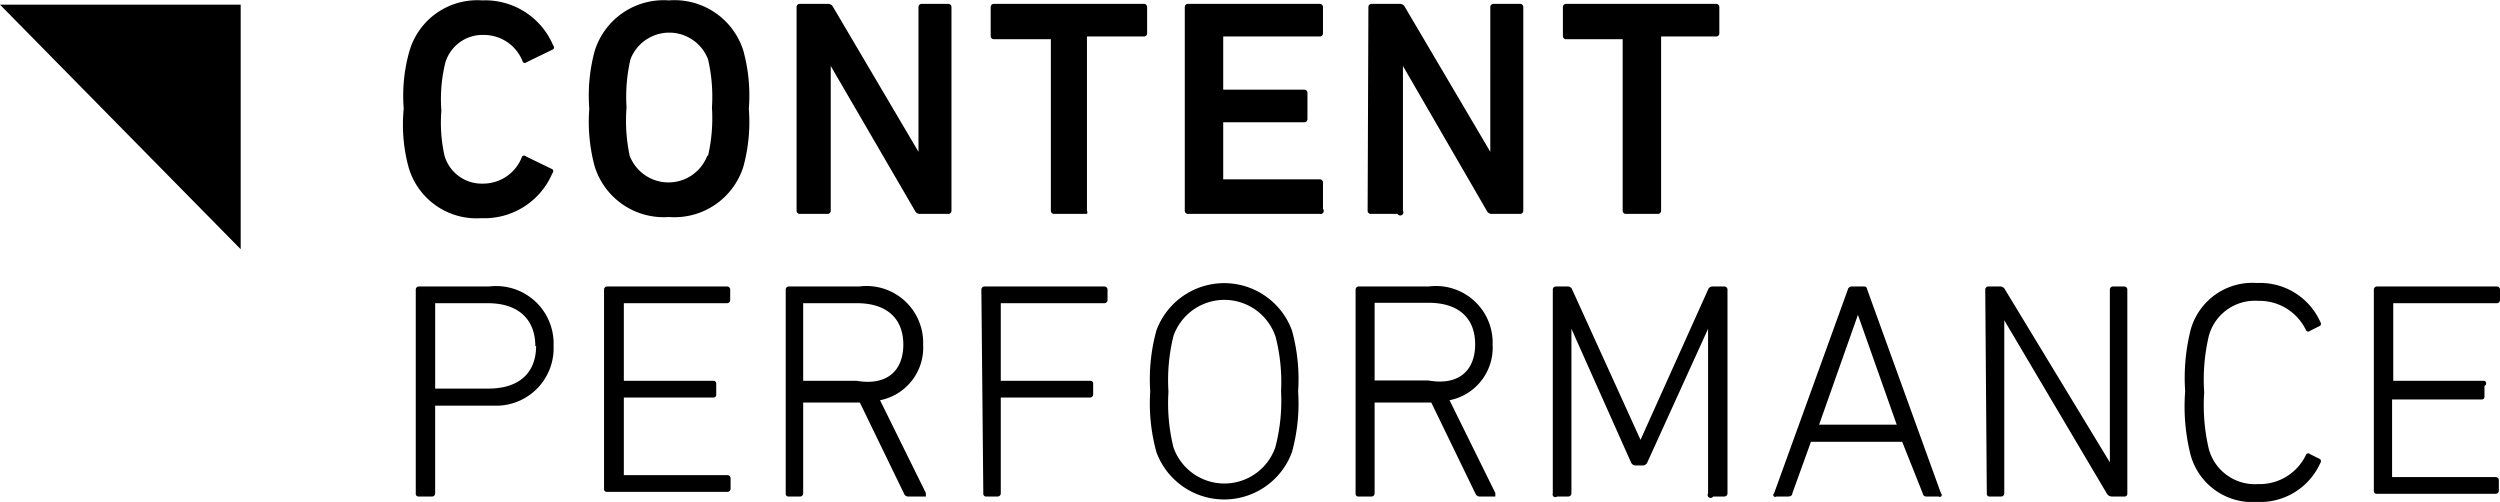 <svg xmlns="http://www.w3.org/2000/svg" viewBox="0 0 64.4 12.93"><path d="M6.2 6.42L0 .12h6.2v6.3zM10.4 2.8a4.2 4.2 0 0 1 .14-1.46A1.82 1.82 0 0 1 12.42.01a1.9 1.9 0 0 1 1.83 1.16.07.07 0 0 1 0 .1l-.68.33a.07.07 0 0 1-.1 0 1.07 1.07 0 0 0-1-.7 1 1 0 0 0-1 .72 3.92 3.92 0 0 0-.1 1.23 3.92 3.92 0 0 0 .08 1.16 1 1 0 0 0 1 .72 1.07 1.07 0 0 0 1-.7.07.07 0 0 1 .1 0l.68.33a.07.07 0 0 1 0 .1 1.9 1.9 0 0 1-1.83 1.16 1.82 1.82 0 0 1-1.88-1.33 4.19 4.19 0 0 1-.12-1.49zM15.32 4.29a4.39 4.39 0 0 1-.14-1.49 4.39 4.39 0 0 1 .14-1.49 1.86 1.86 0 0 1 1.91-1.3 1.86 1.86 0 0 1 1.92 1.3 4.37 4.37 0 0 1 .14 1.49 4.37 4.37 0 0 1-.14 1.49 1.86 1.86 0 0 1-1.92 1.3 1.86 1.86 0 0 1-1.91-1.3zm2.92-.28a4.33 4.33 0 0 0 .1-1.24 4.29 4.29 0 0 0-.1-1.24 1.07 1.07 0 0 0-2 0 4.28 4.28 0 0 0-.1 1.24 4.32 4.32 0 0 0 .08 1.24 1.07 1.07 0 0 0 2 0zM20.52.18A.08.08 0 0 1 20.6.1h.73a.14.14 0 0 1 .13.08l2.2 3.73V.18a.08.08 0 0 1 .08-.08h.69a.08.08 0 0 1 .08.08v5.25a.08.08 0 0 1-.08.08h-.72a.14.14 0 0 1-.14-.08L21.4 1.7v3.73a.08.08 0 0 1-.08.08h-.72a.08.08 0 0 1-.08-.08zM27.15 5.51a.08.08 0 0 1-.08-.08V1.01H25.6a.08.08 0 0 1-.08-.08V.18A.08.08 0 0 1 25.6.1h3.87a.08.08 0 0 1 .08.08v.68a.08.08 0 0 1-.08.08H28v4.49a.08.08 0 0 1 0 .08zM30.52.18A.08.08 0 0 1 30.6.1H34a.08.08 0 0 1 .08.08v.68a.08.08 0 0 1-.08.08h-2.49v1.37h2.09a.08.08 0 0 1 .08.08v.68a.08.08 0 0 1-.08.08h-2.09v1.47H34a.08.08 0 0 1 .08.08v.68a.08.08 0 0 1-.08.13h-3.4a.08.08 0 0 1-.08-.08zM35.25.18a.08.08 0 0 1 .08-.08h.73a.14.14 0 0 1 .13.08l2.2 3.73V.18a.08.08 0 0 1 .08-.08h.69a.08.08 0 0 1 .08.08v5.25a.08.08 0 0 1-.08.08h-.72a.14.14 0 0 1-.14-.08L36.14 1.7v3.73a.08.08 0 1 1-.14.08h-.69a.08.08 0 0 1-.08-.08zM41.88 5.51a.08.08 0 0 1-.08-.08V1.01h-1.46a.08.08 0 0 1-.08-.08V.18a.08.08 0 0 1 .08-.08h3.87a.08.08 0 0 1 .08.08v.68a.08.08 0 0 1-.08.08h-1.42v4.49a.08.08 0 0 1-.08.08h-.83zM10.79 12.79a.07.07 0 0 1-.08-.08V7.46a.08.08 0 0 1 .08-.08h1.81a1.48 1.48 0 0 1 1.66 1.53 1.48 1.48 0 0 1-1.42 1.54h-1.63v2.26a.08.08 0 0 1-.08.08zm3-3.87c0-.69-.43-1.11-1.23-1.11h-1.35v2.2h1.37c.8 0 1.23-.41 1.23-1.1zM15.56 7.46a.08.08 0 0 1 .08-.08h3.09a.08.08 0 0 1 .08.08v.27a.08.08 0 0 1-.08.08h-2.66v2h2.3a.07.07 0 0 1 .08.08v.27a.07.07 0 0 1-.06.08h-2.32v2h2.67a.08.08 0 0 1 .08.08v.27a.08.08 0 0 1-.08.08h-3.1a.07.07 0 0 1-.08-.08zM23.39 12.79a.11.11 0 0 1-.1-.07l-1.14-2.35h-1.46v2.34a.08.08 0 0 1-.08.08h-.29a.07.07 0 0 1-.08-.08V7.46a.08.08 0 0 1 .08-.08h1.81a1.46 1.46 0 0 1 1.65 1.5 1.38 1.38 0 0 1-1.11 1.43l1.18 2.39v.09zm-.12-3.91c0-.68-.43-1.07-1.2-1.07h-1.38v2h1.38c.77.13 1.2-.25 1.2-.94zM25.28 7.46a.08.08 0 0 1 .08-.08h3.09a.08.08 0 0 1 .08.08v.27a.08.08 0 0 1-.08.08h-2.67v2h2.3a.07.07 0 0 1 .08.08v.27a.08.08 0 0 1-.08.08h-2.3v2.47a.08.08 0 0 1-.08.08h-.29a.07.07 0 0 1-.08-.08zM29.79 11.65a4.72 4.72 0 0 1-.16-1.57 4.72 4.72 0 0 1 .16-1.57 1.86 1.86 0 0 1 3.49 0 4.72 4.72 0 0 1 .16 1.57 4.72 4.72 0 0 1-.16 1.57 1.86 1.86 0 0 1-3.49 0zm3.06-3a1.39 1.39 0 0 0-2.62 0 4.69 4.69 0 0 0-.13 1.44 4.69 4.69 0 0 0 .13 1.44 1.39 1.39 0 0 0 2.62 0 4.69 4.69 0 0 0 .15-1.45 4.69 4.69 0 0 0-.15-1.44zM38.11 12.79a.11.11 0 0 1-.1-.07l-1.14-2.35h-1.46v2.34a.08.08 0 0 1-.08.08H35a.07.07 0 0 1-.08-.08V7.46a.08.08 0 0 1 .08-.08h1.8a1.46 1.46 0 0 1 1.65 1.5 1.38 1.38 0 0 1-1.11 1.43l1.18 2.39v.09zM38 8.87c0-.68-.43-1.07-1.2-1.07h-1.39v2h1.38c.77.14 1.21-.24 1.21-.93zM40 7.46a.08.08 0 0 1 .08-.08h.3a.12.12 0 0 1 .12.08l1.76 3.87L44 7.46a.12.12 0 0 1 .11-.08h.31a.08.08 0 0 1 .08.08v5.25a.08.08 0 0 1-.08.08h-.29a.076.076 0 0 1-.13-.08V8.47l-1.56 3.43a.13.13 0 0 1-.14.09h-.16a.13.13 0 0 1-.13-.09l-1.53-3.43v4.24a.08.08 0 0 1-.08.08h-.29a.07.07 0 0 1-.11-.08zM47.6 7.46a.1.1 0 0 1 .1-.08h.3c.06 0 .08 0 .1.08l1.9 5.25a.05.05 0 0 1-.06.08h-.31a.09.09 0 0 1-.1-.08L49 11.38h-2.35l-.48 1.33c0 .06-.06.08-.1.08h-.31a.05.05 0 0 1-.06-.08zm1.26 3.48l-1-2.83-1 2.83zM51.14 7.46a.08.08 0 0 1 .08-.08h.29a.14.14 0 0 1 .14.08l2.7 4.45V7.46a.08.08 0 0 1 .08-.08h.29a.08.08 0 0 1 .08.08v5.25a.07.07 0 0 1-.06.08h-.33a.15.15 0 0 1-.14-.08l-2.64-4.46v4.46a.08.08 0 0 1-.08.08h-.29a.07.07 0 0 1-.08-.08zM56.29 10.08a5.08 5.08 0 0 1 .14-1.58 1.65 1.65 0 0 1 1.71-1.21 1.7 1.7 0 0 1 1.63 1 .08.08 0 0 1 0 .1l-.26.13a.07.07 0 0 1-.1 0 1.33 1.33 0 0 0-1.24-.77 1.23 1.23 0 0 0-1.27.9 4.92 4.92 0 0 0-.12 1.46 4.91 4.91 0 0 0 .12 1.46 1.23 1.23 0 0 0 1.27.9 1.32 1.32 0 0 0 1.24-.77.07.07 0 0 1 .1 0l.26.13a.08.08 0 0 1 0 .1 1.7 1.7 0 0 1-1.63 1 1.65 1.65 0 0 1-1.71-1.21 5.08 5.08 0 0 1-.14-1.64zM61.15 7.46a.08.08 0 0 1 .08-.08h3.09a.08.08 0 0 1 .08.08v.27a.08.08 0 0 1-.08.08h-2.67v2H64a.07.07 0 0 1 0 .13v.27a.07.07 0 0 1-.06.08h-2.32v2h2.67a.08.08 0 0 1 .08.08v.27a.08.08 0 0 1-.08.08h-3.06a.07.07 0 0 1-.08-.08z"/></svg>